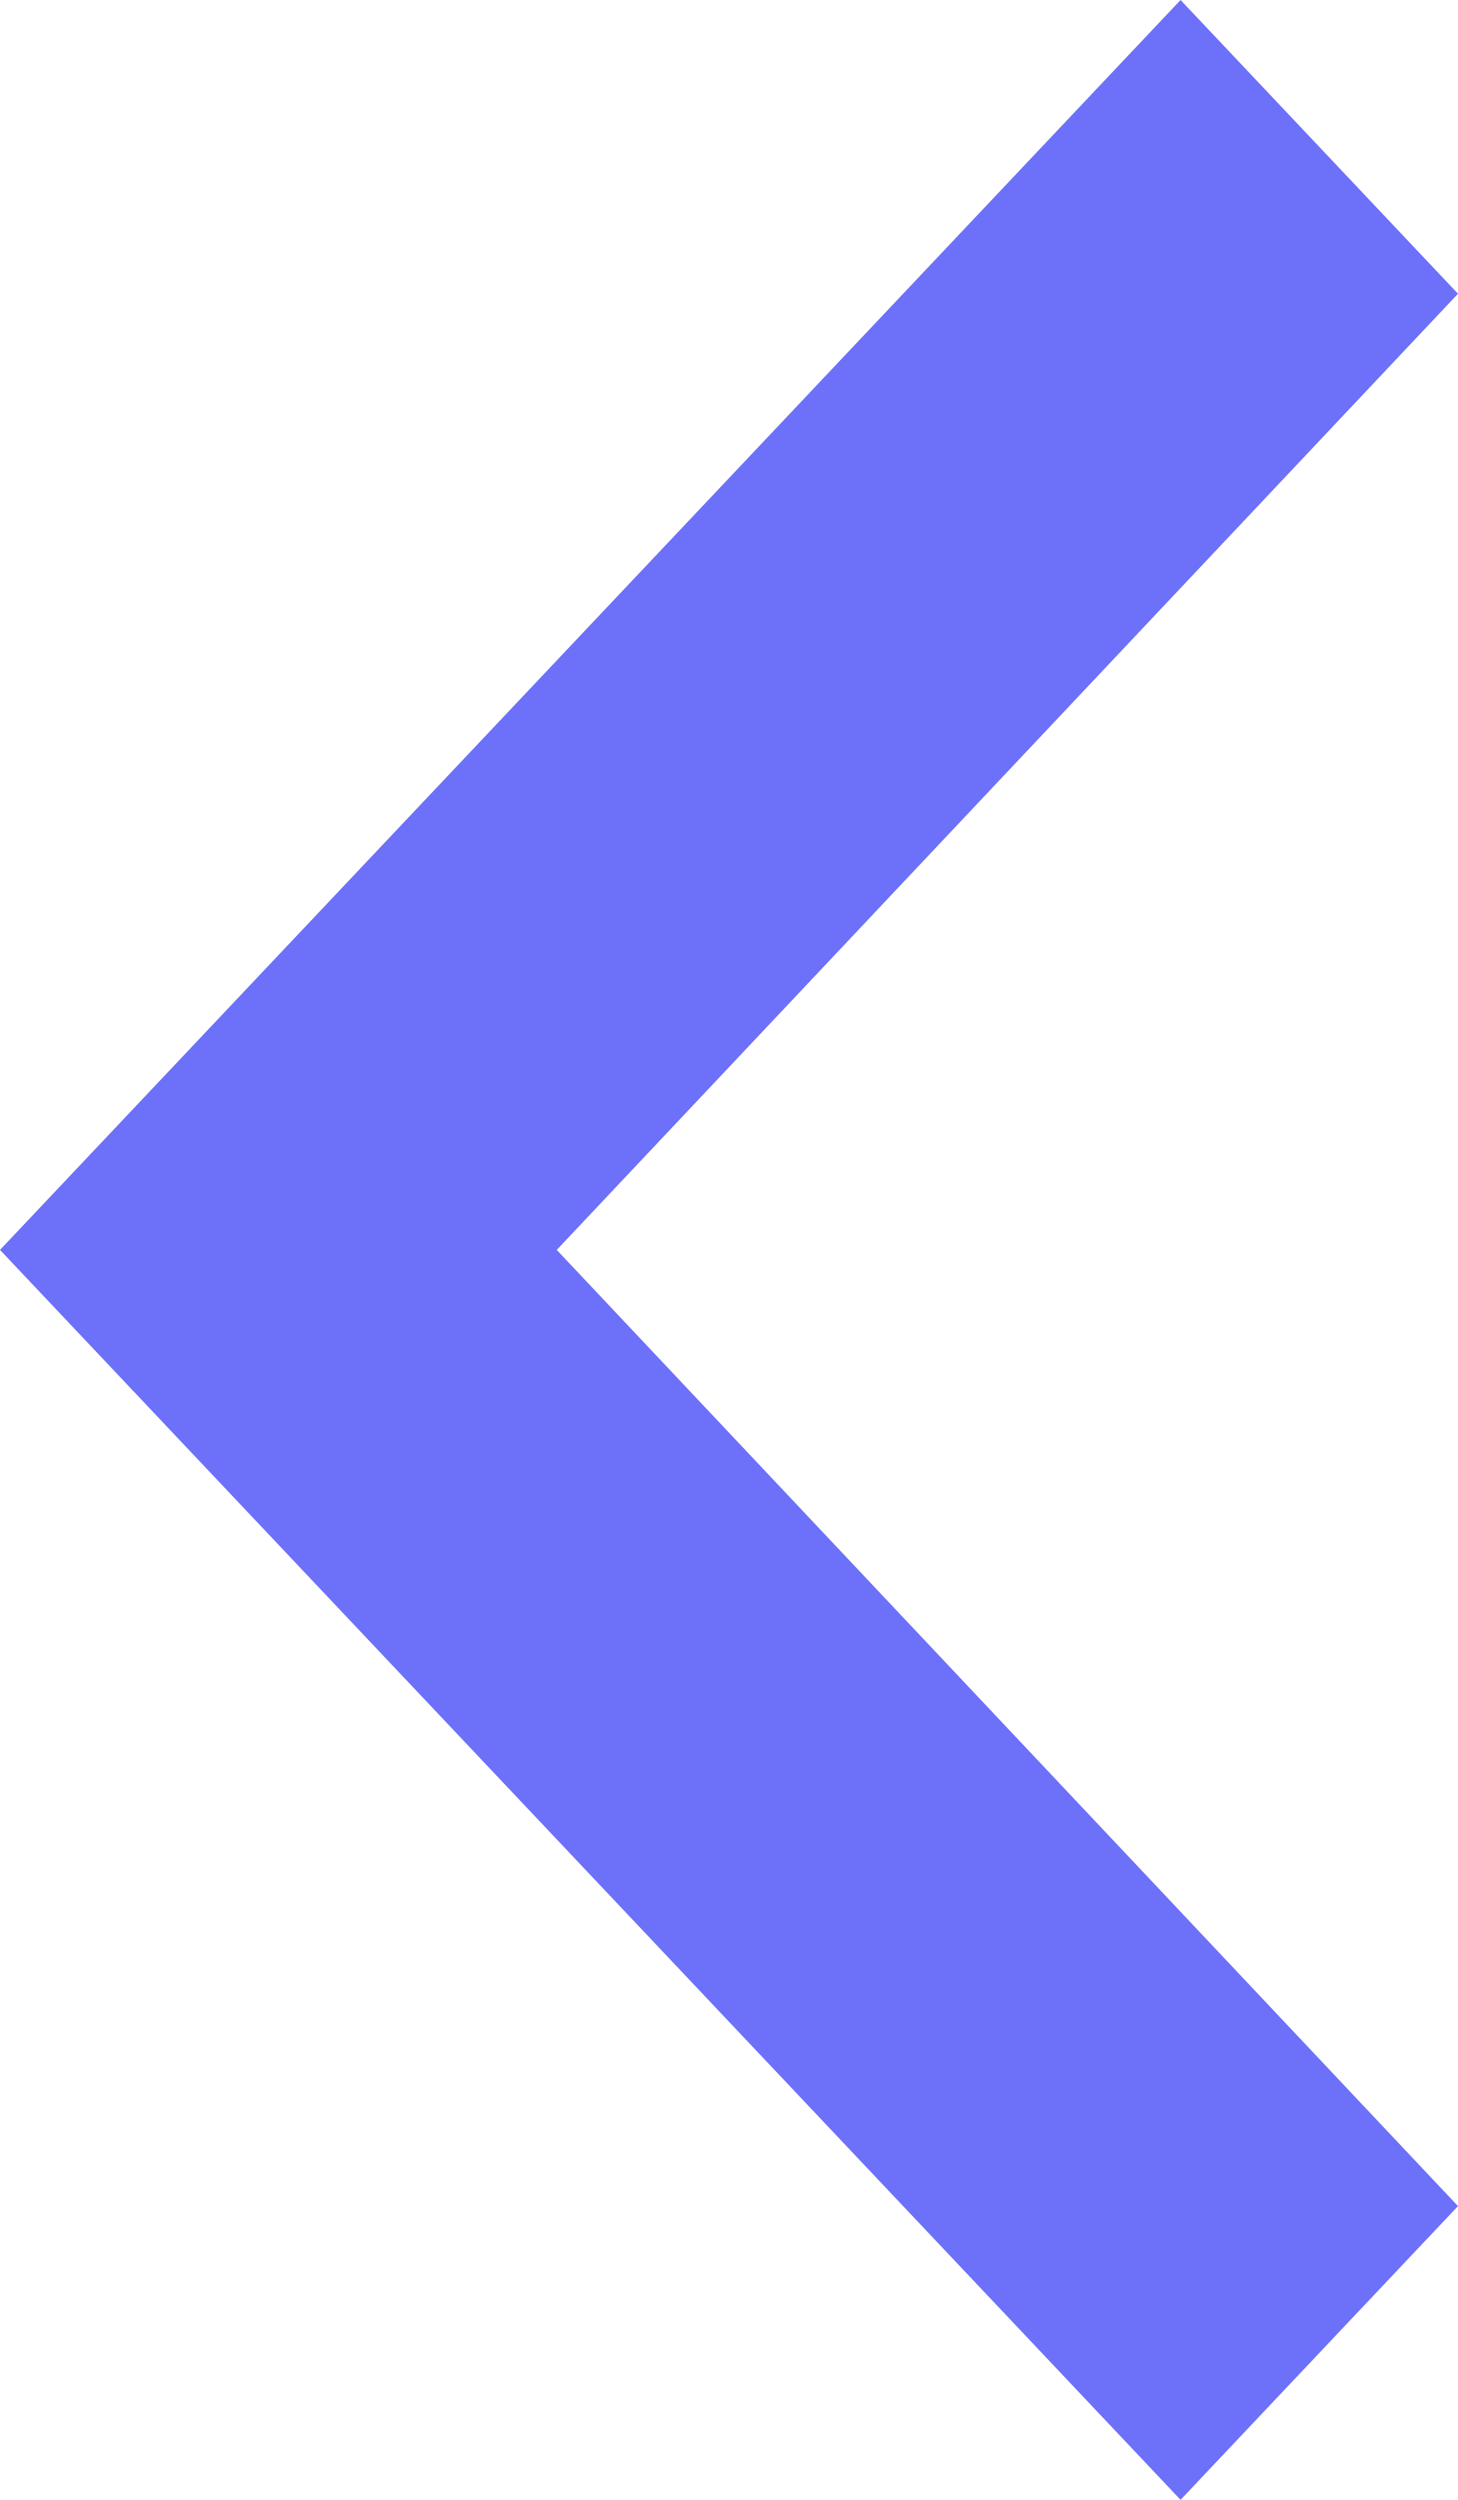 <svg width="7" height="12" viewBox="0 0 7 12" fill="none" xmlns="http://www.w3.org/2000/svg">
<path d="M7 1.41L2.673 6L7 10.59L5.668 12L-5.24973e-07 6L5.668 1.16349e-07L7 1.41Z" fill="#6D71F9"/>
</svg>
